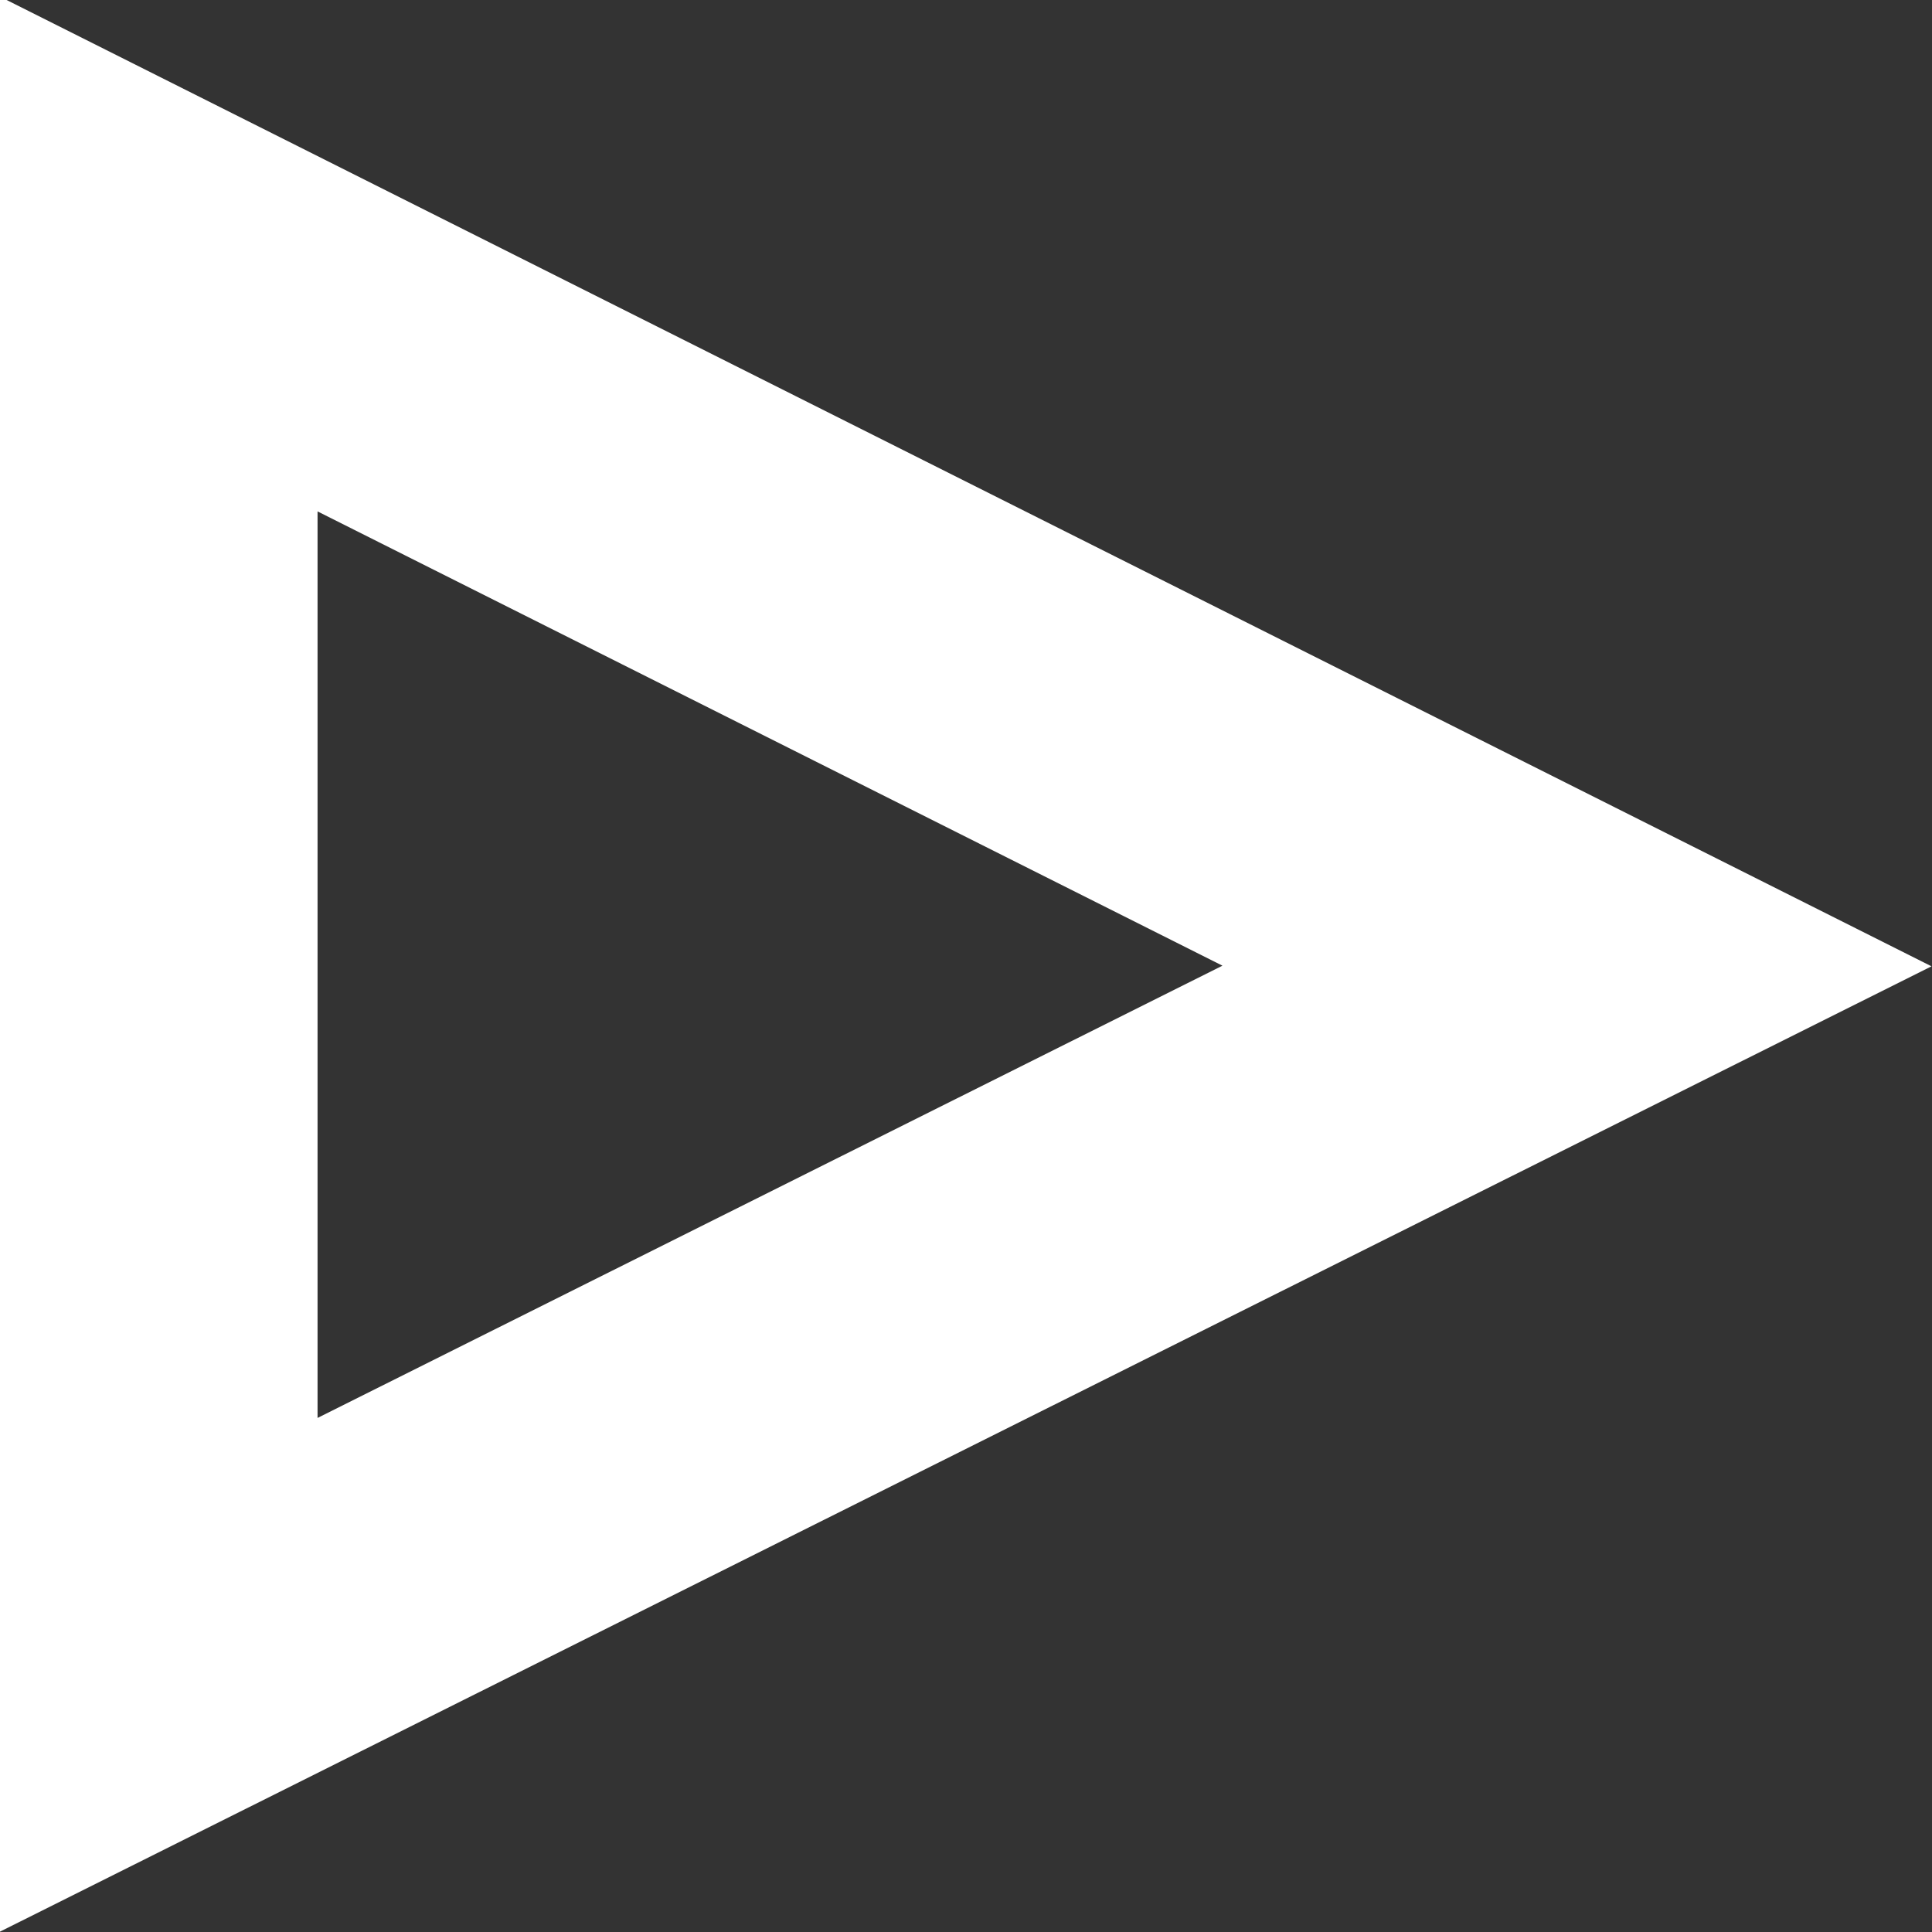 <svg xmlns="http://www.w3.org/2000/svg" viewBox="0 0 30.42 30.42"><rect x="0" y="0" width="30.42" height="30.42" fill="#333333" stroke="none"/><defs><style>.cls-1{fill:none;stroke:#fff;stroke-width:5px;}</style></defs><title>play_icon</title><g id="Слой_2" data-name="Слой 2"><g id="svg2"><path id="path13787" class="cls-1" d="M2.5,4,24.83,15.21,2.5,26.37Z"/></g></g></svg>